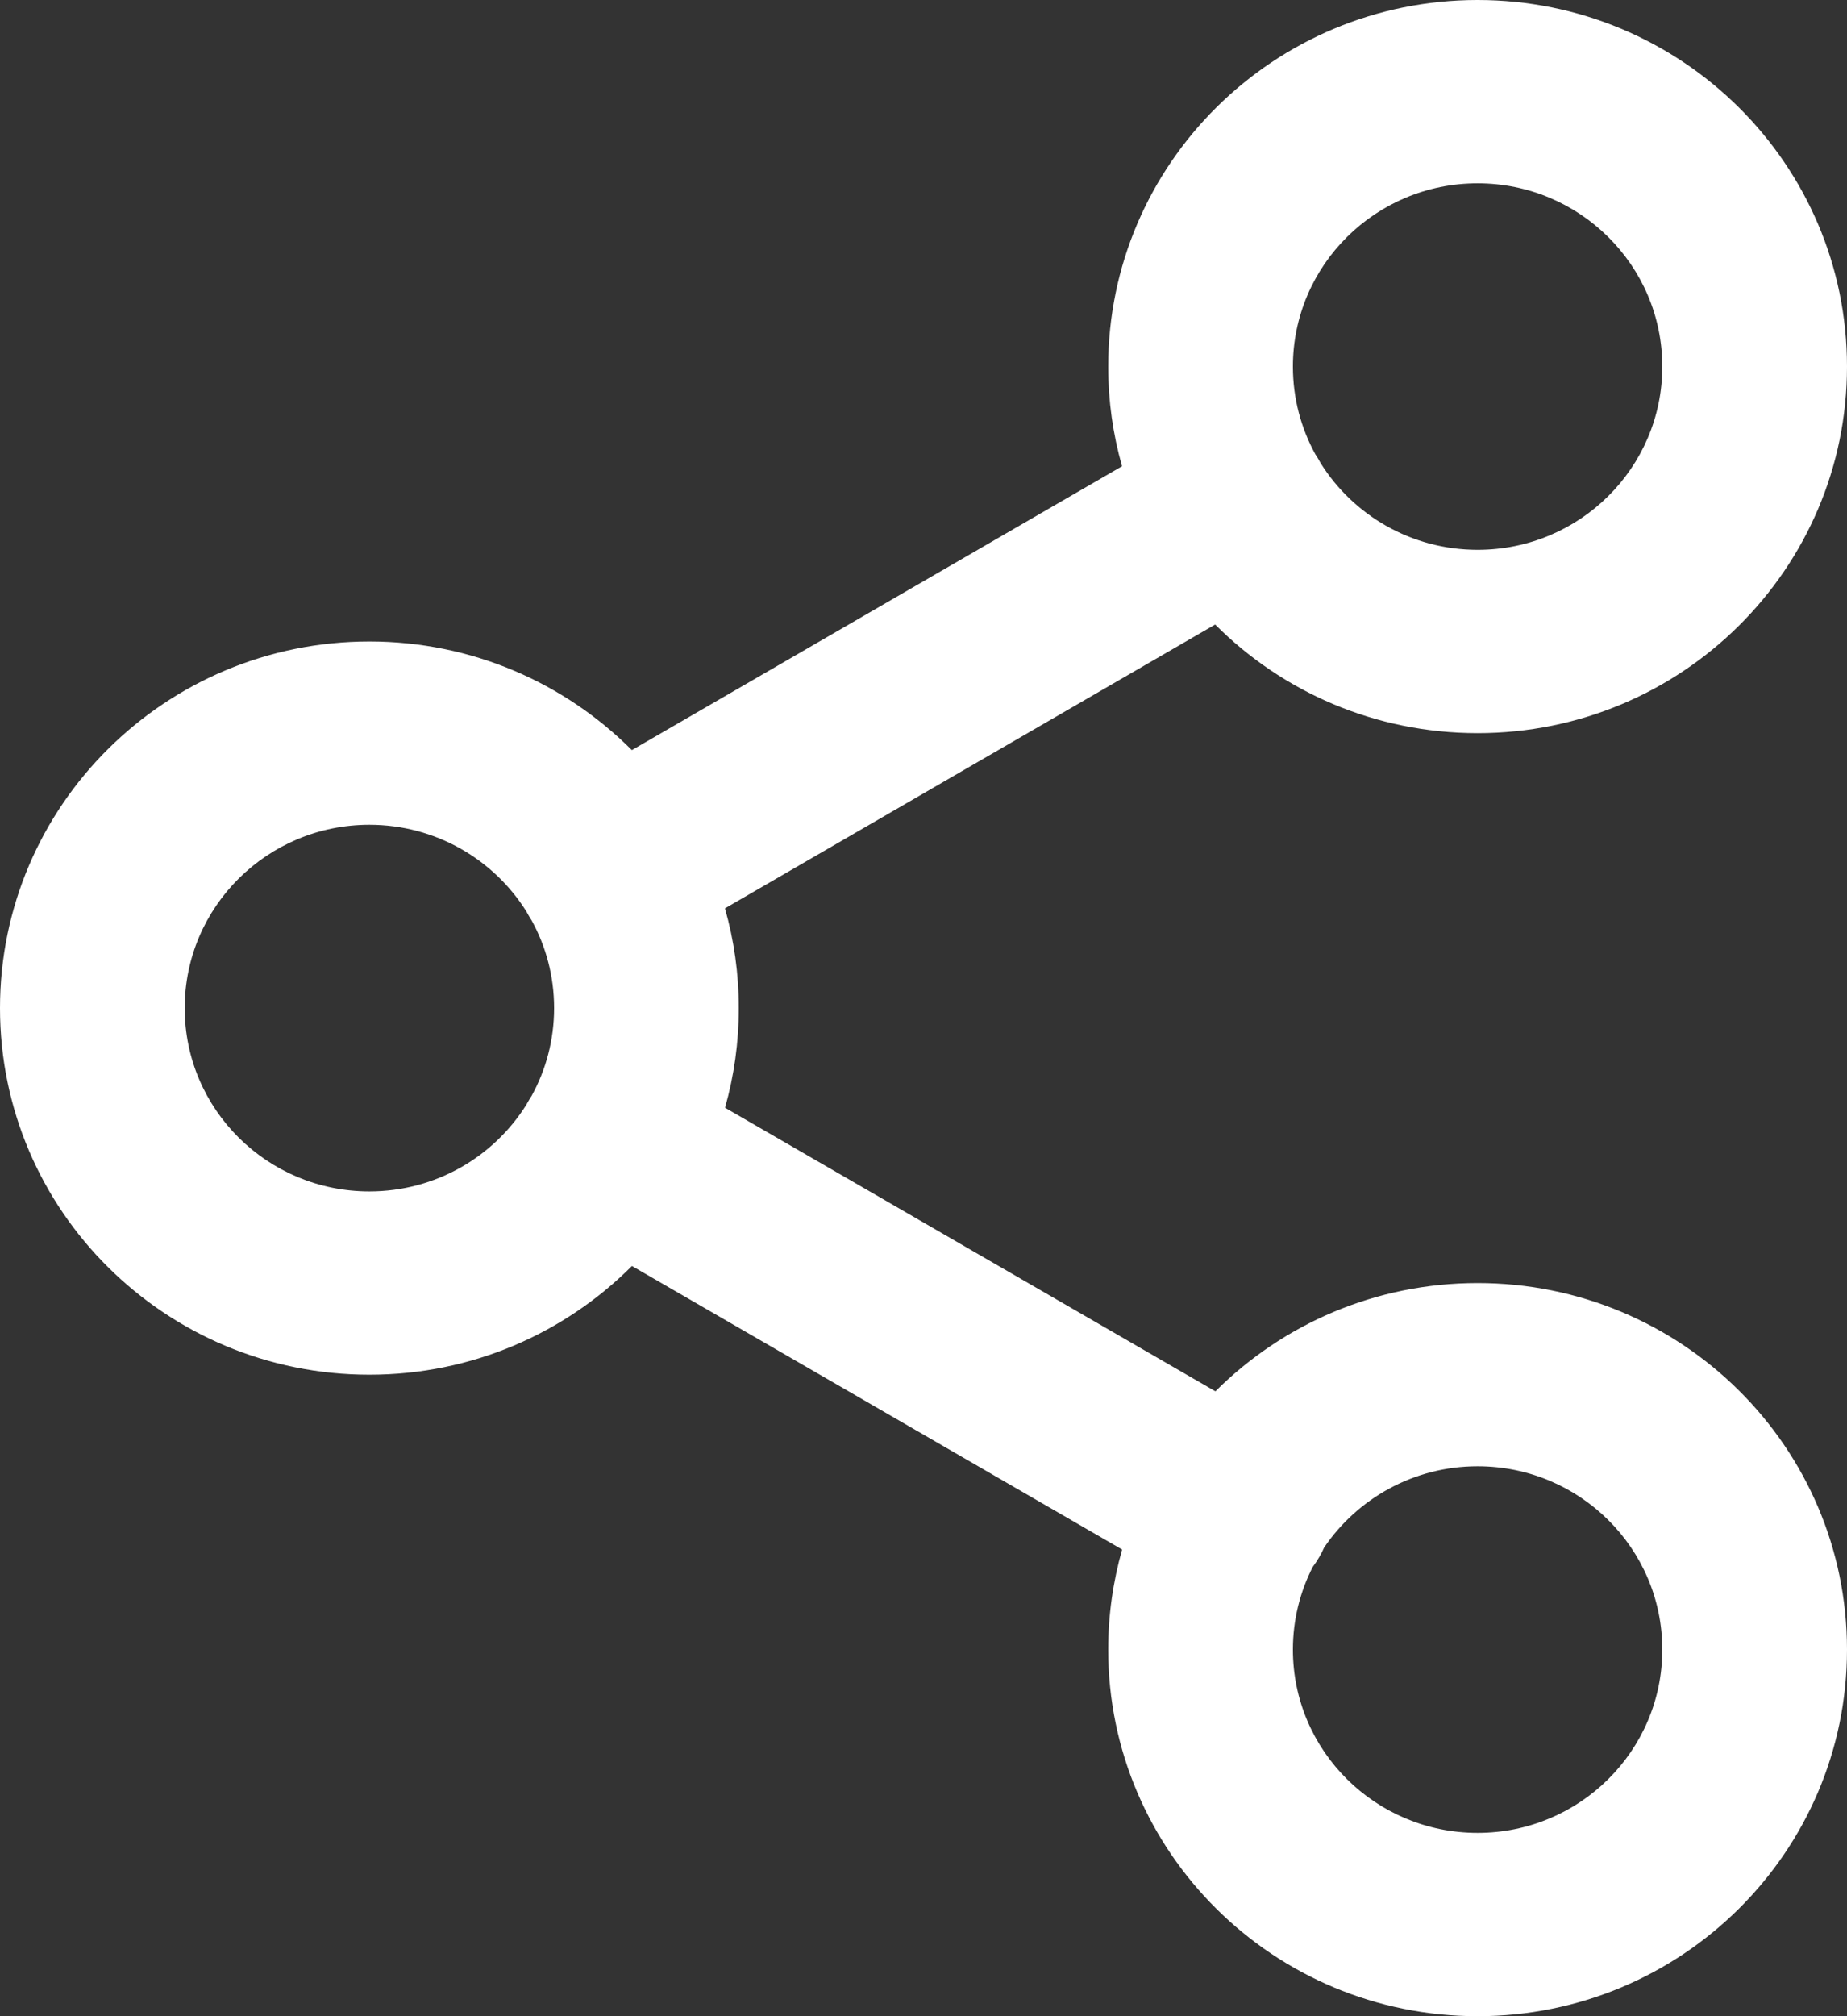 <svg width="22" height="24" viewBox="0 0 22 24" fill="none" xmlns="http://www.w3.org/2000/svg">
<rect x="0" y="0" width="22" height="24" fill="#333333" stroke="none"/>
<path fill-rule="evenodd" clip-rule="evenodd" d="M17.6 2.182C16.385 2.182 15.4 3.159 15.4 4.364C15.4 4.742 15.497 5.098 15.668 5.409C15.68 5.426 15.691 5.443 15.701 5.461C15.711 5.479 15.721 5.497 15.731 5.514C16.119 6.133 16.811 6.545 17.6 6.545C18.815 6.545 19.8 5.569 19.8 4.364C19.8 3.159 18.815 2.182 17.6 2.182ZM14.474 7.434C15.271 8.233 16.377 8.727 17.6 8.727C20.03 8.727 22 6.774 22 4.364C22 1.954 20.03 0 17.6 0C15.17 0 13.2 1.954 13.2 4.364C13.2 4.775 13.257 5.173 13.365 5.55L7.526 8.929C6.729 8.131 5.623 7.636 4.4 7.636C1.97 7.636 0 9.59 0 12C0 14.41 1.97 16.364 4.4 16.364C5.623 16.364 6.729 15.869 7.527 15.07L13.366 18.445C13.258 18.824 13.2 19.223 13.2 19.636C13.2 22.046 15.17 24 17.6 24C20.03 24 22 22.046 22 19.636C22 17.226 20.03 15.273 17.6 15.273C16.379 15.273 15.275 15.766 14.477 16.562L8.636 13.186C8.743 12.809 8.8 12.411 8.8 12C8.8 11.589 8.743 11.191 8.635 10.813L14.474 7.434ZM6.27 10.85C6.279 10.868 6.289 10.885 6.299 10.902C6.309 10.92 6.32 10.937 6.331 10.954C6.503 11.264 6.6 11.621 6.6 12C6.6 12.379 6.503 12.735 6.332 13.045C6.32 13.062 6.309 13.08 6.299 13.098C6.288 13.115 6.279 13.133 6.269 13.151C5.881 13.77 5.189 14.182 4.4 14.182C3.185 14.182 2.2 13.205 2.2 12C2.2 10.795 3.185 9.818 4.4 9.818C5.189 9.818 5.882 10.231 6.27 10.85ZM15.4 19.636C15.4 19.282 15.485 18.947 15.637 18.651C15.664 18.615 15.689 18.578 15.712 18.538C15.735 18.5 15.754 18.462 15.771 18.423C16.166 17.839 16.838 17.454 17.6 17.454C18.815 17.454 19.8 18.431 19.8 19.636C19.8 20.841 18.815 21.818 17.6 21.818C16.385 21.818 15.4 20.841 15.4 19.636Z" fill="white"/>
</svg>
